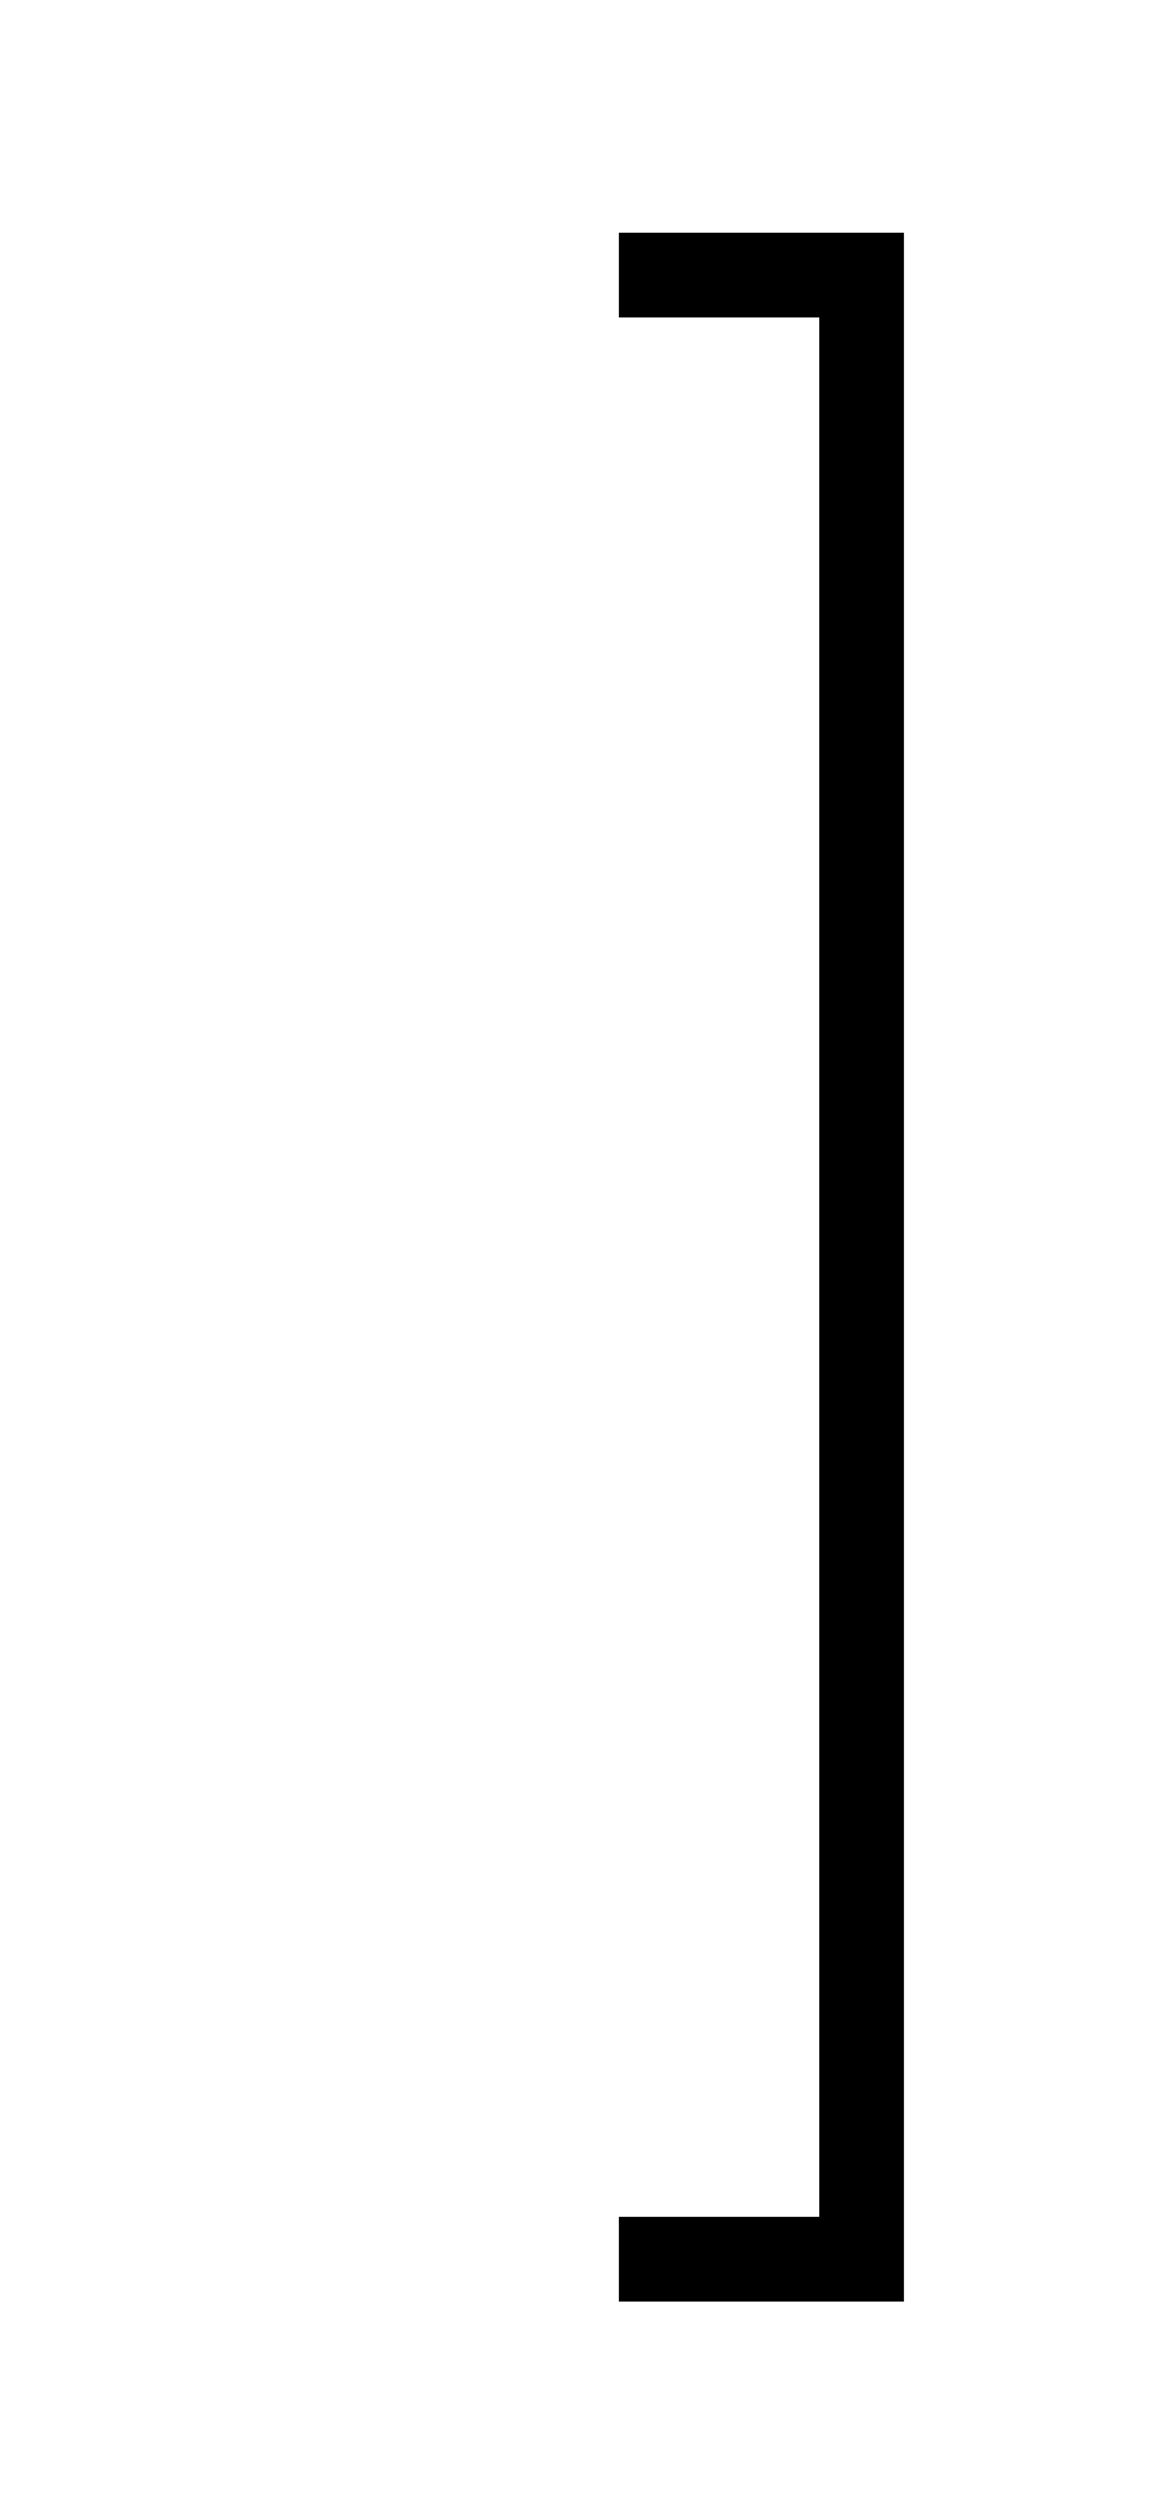 <svg xmlns:xlink="http://www.w3.org/1999/xlink" width="1.294ex" height="2.809ex" viewBox="0 -863.1 557 1209.6" role="img" focusable="false" style="vertical-align: -0.805ex;" aria-hidden="true"><g stroke="currentColor" fill="currentColor" stroke-width="0" transform="matrix(1 0 0 -1 0 0)"><g transform="translate(278,0)"><path stroke-width="1" d="M22 710V750H159V-250H22V-210H119V710H22Z"></path></g></g></svg>